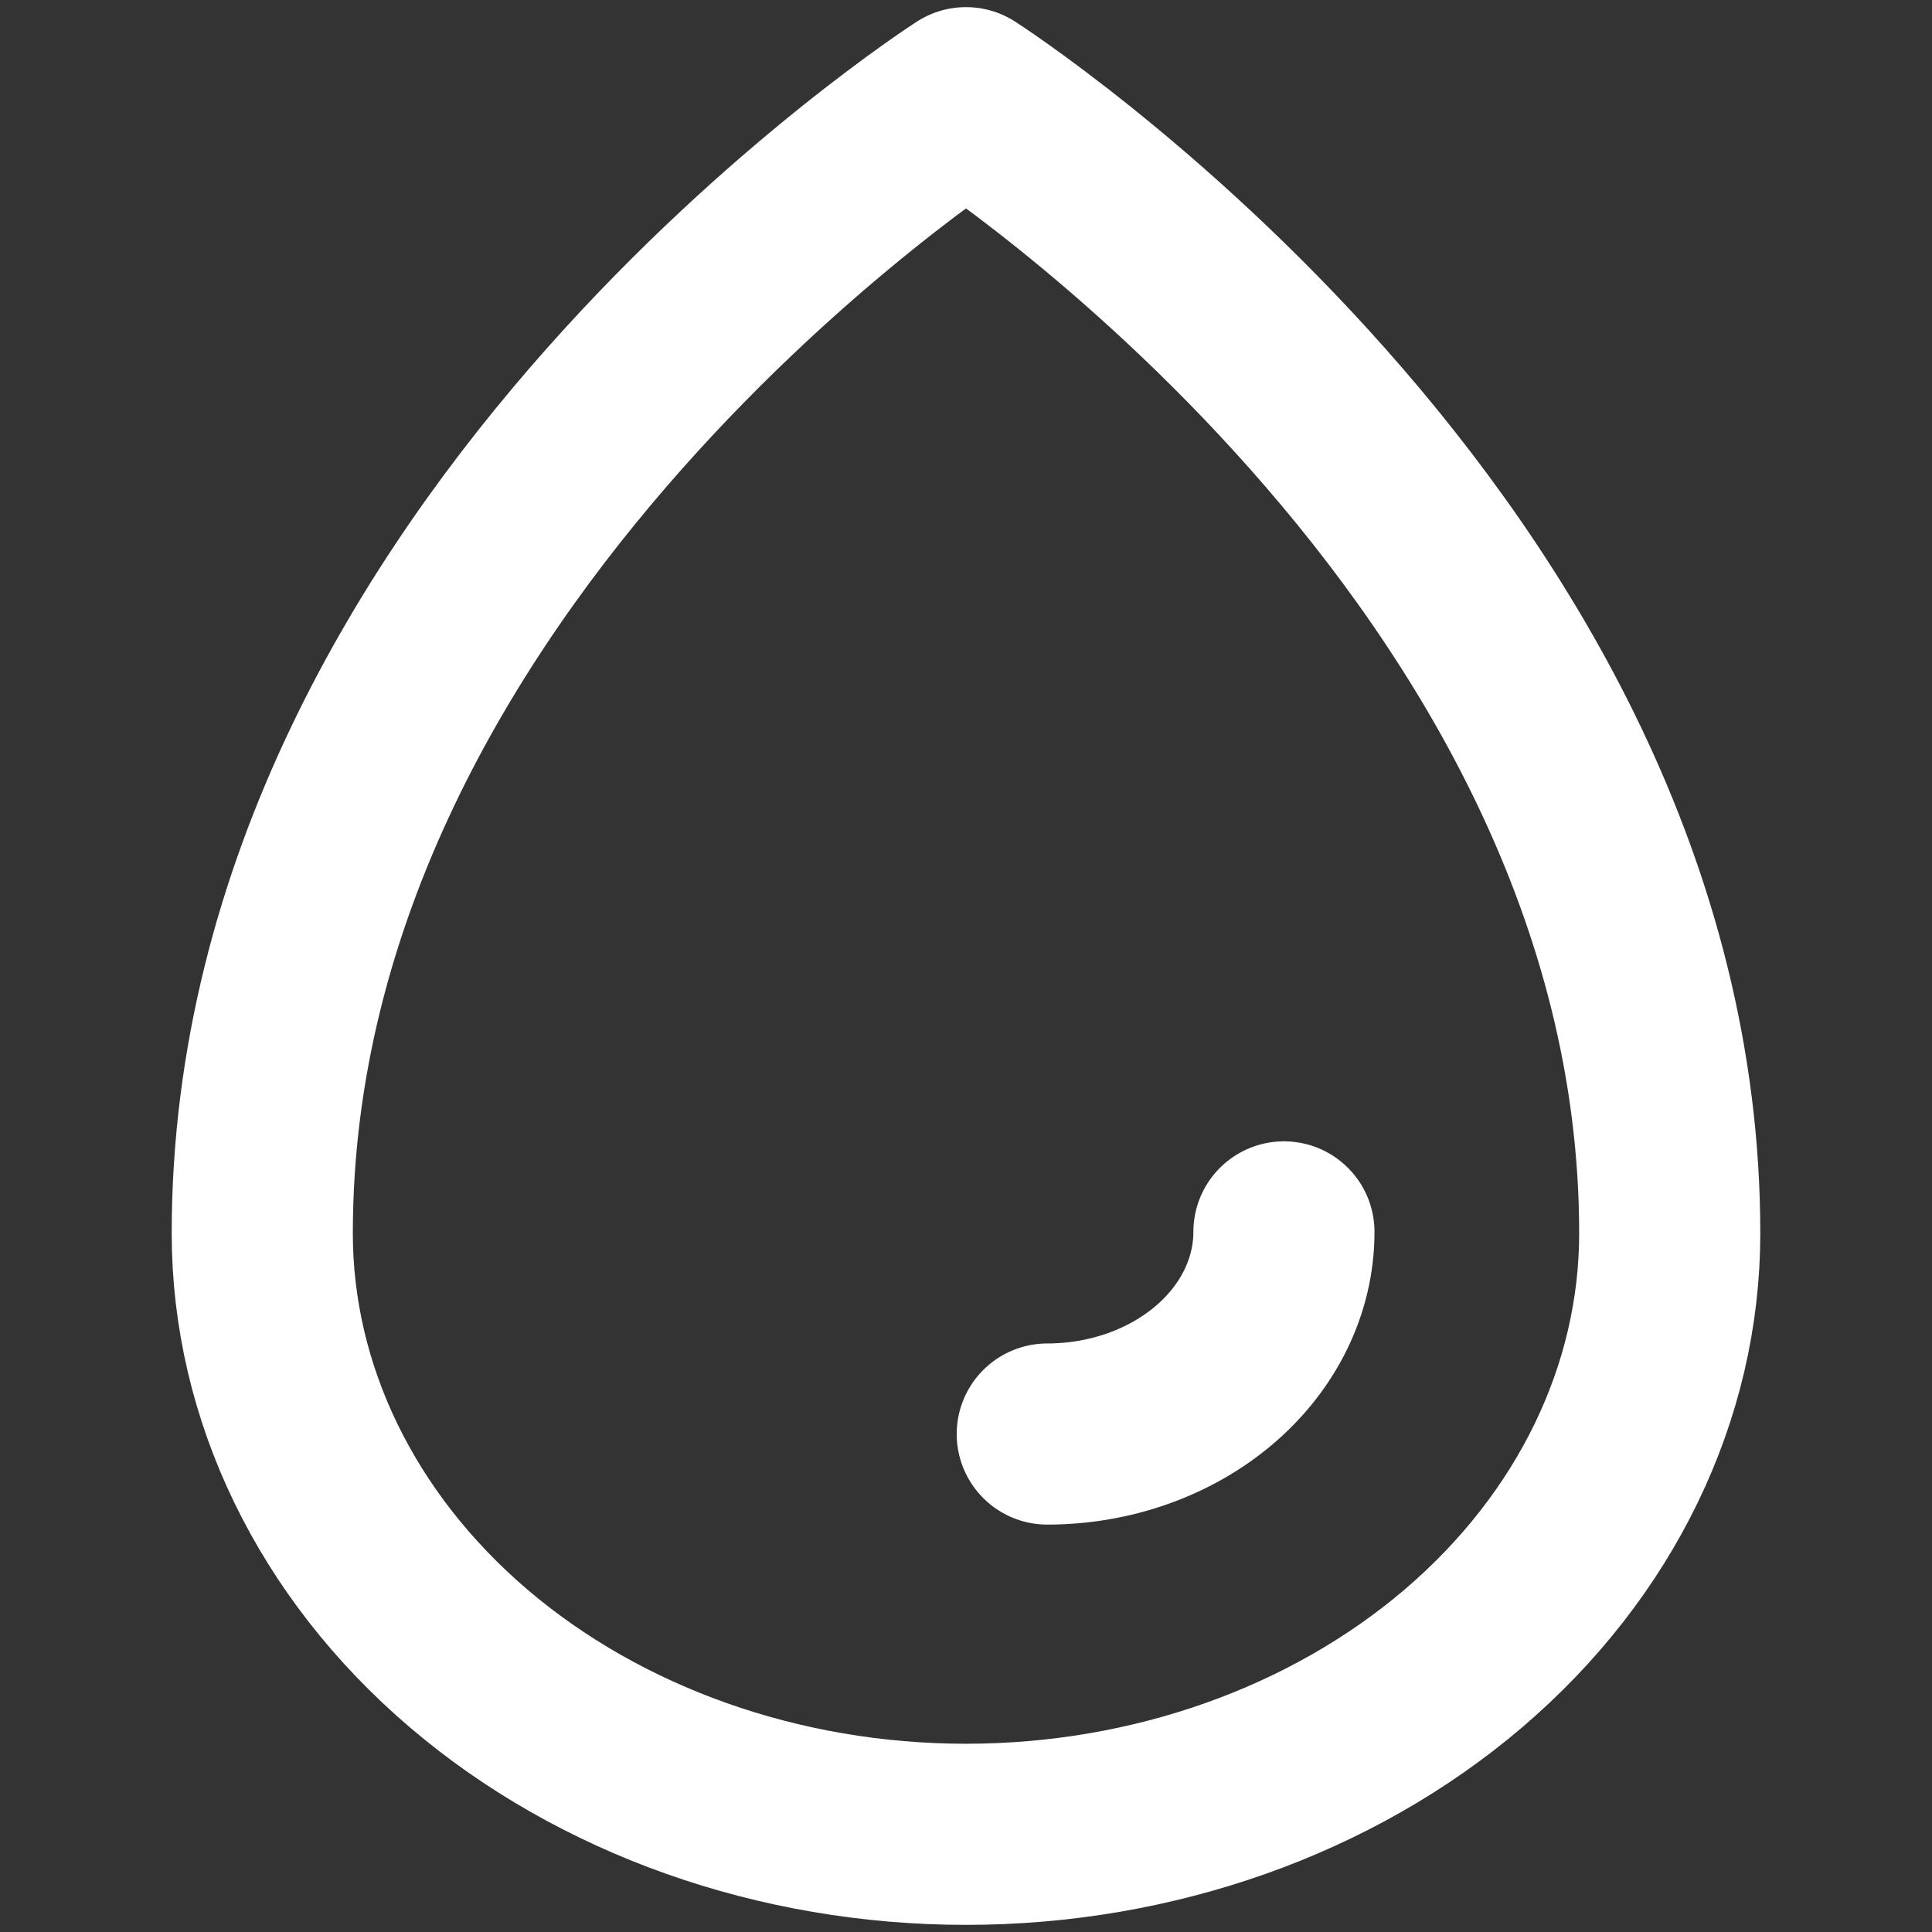 <svg width="16" height="16" viewBox="0 0 16 16" fill="none" xmlns="http://www.w3.org/2000/svg">
<rect x="0" y="0" width="16" height="16" fill="#333333" stroke="none"/>
<path d="M13.828 10.213C13.828 4.549 8 0.809 8 0.809C8 0.809 2.172 4.549 2.172 10.213C2.172 11.533 2.786 12.799 3.879 13.733C4.972 14.666 6.454 15.191 8 15.191C9.546 15.191 11.028 14.666 12.121 13.733C13.214 12.799 13.828 11.533 13.828 10.213Z" stroke="white" stroke-width="1.5" stroke-linecap="round" stroke-linejoin="round"/>
<path d="M10.633 10.202C10.633 10.646 10.426 11.071 10.059 11.385C9.691 11.699 9.193 11.876 8.673 11.876" stroke="white" stroke-width="1.5" stroke-linecap="round" stroke-linejoin="round"/>
</svg>
